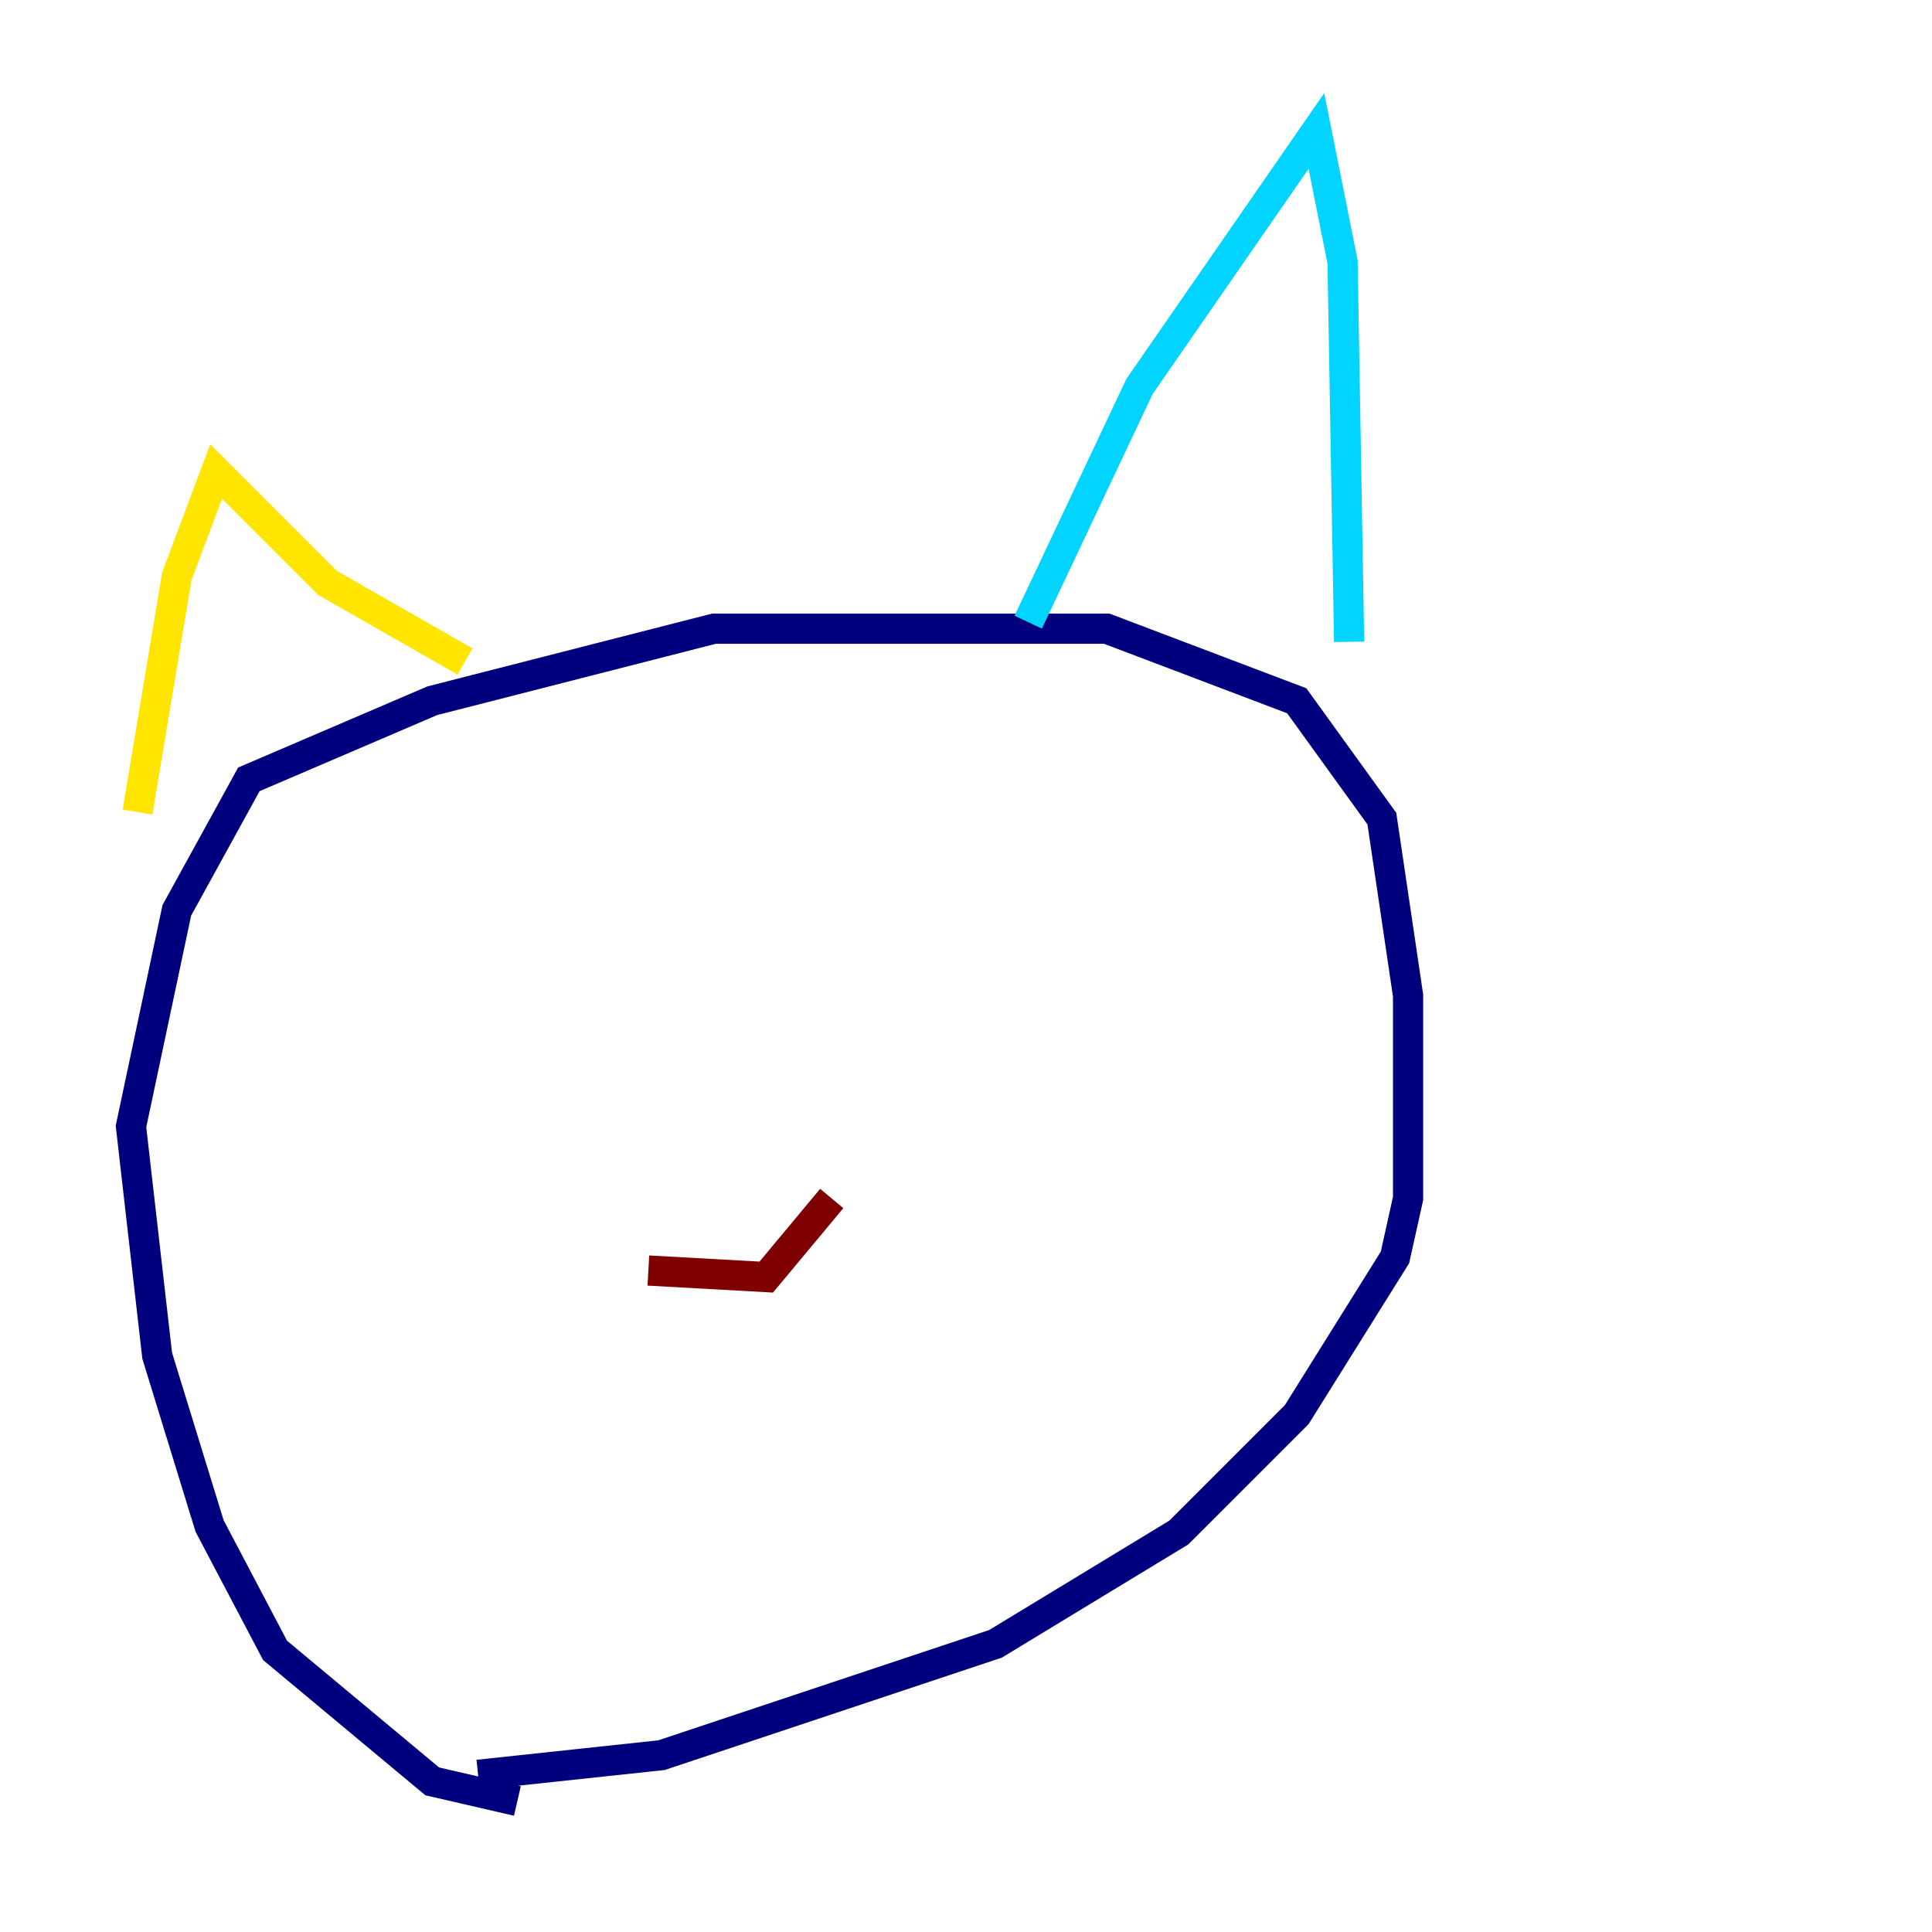 <?xml version="1.0" encoding="utf-8" ?>
<svg baseProfile="tiny" height="128" version="1.2" viewBox="0,0,128,128" width="128" xmlns="http://www.w3.org/2000/svg" xmlns:ev="http://www.w3.org/2001/xml-events" xmlns:xlink="http://www.w3.org/1999/xlink"><defs /><polyline fill="none" points="34.278,119.322 28.637,118.02 18.224,109.342 13.885,101.098 10.414,89.817 8.678,74.63 11.715,60.312 16.488,51.634 28.637,46.427 47.295,41.654 73.329,41.654 85.912,46.427 91.552,54.237 93.288,65.953 93.288,79.403 92.42,83.308 85.912,93.722 78.102,101.532 65.953,108.909 43.824,116.285 31.675,117.586" stroke="#00007f" stroke-width="2" /><polyline fill="none" points="68.122,41.22 75.498,25.6 87.214,8.678 88.949,17.356 89.383,42.522" stroke="#00d4ff" stroke-width="2" /><polyline fill="none" points="30.807,43.824 21.695,38.617 14.319,31.241 11.715,38.183 9.112,53.803" stroke="#ffe500" stroke-width="2" /><polyline fill="none" points="42.956,84.176 50.766,84.61 55.105,79.403" stroke="#7f0000" stroke-width="2" /></svg>